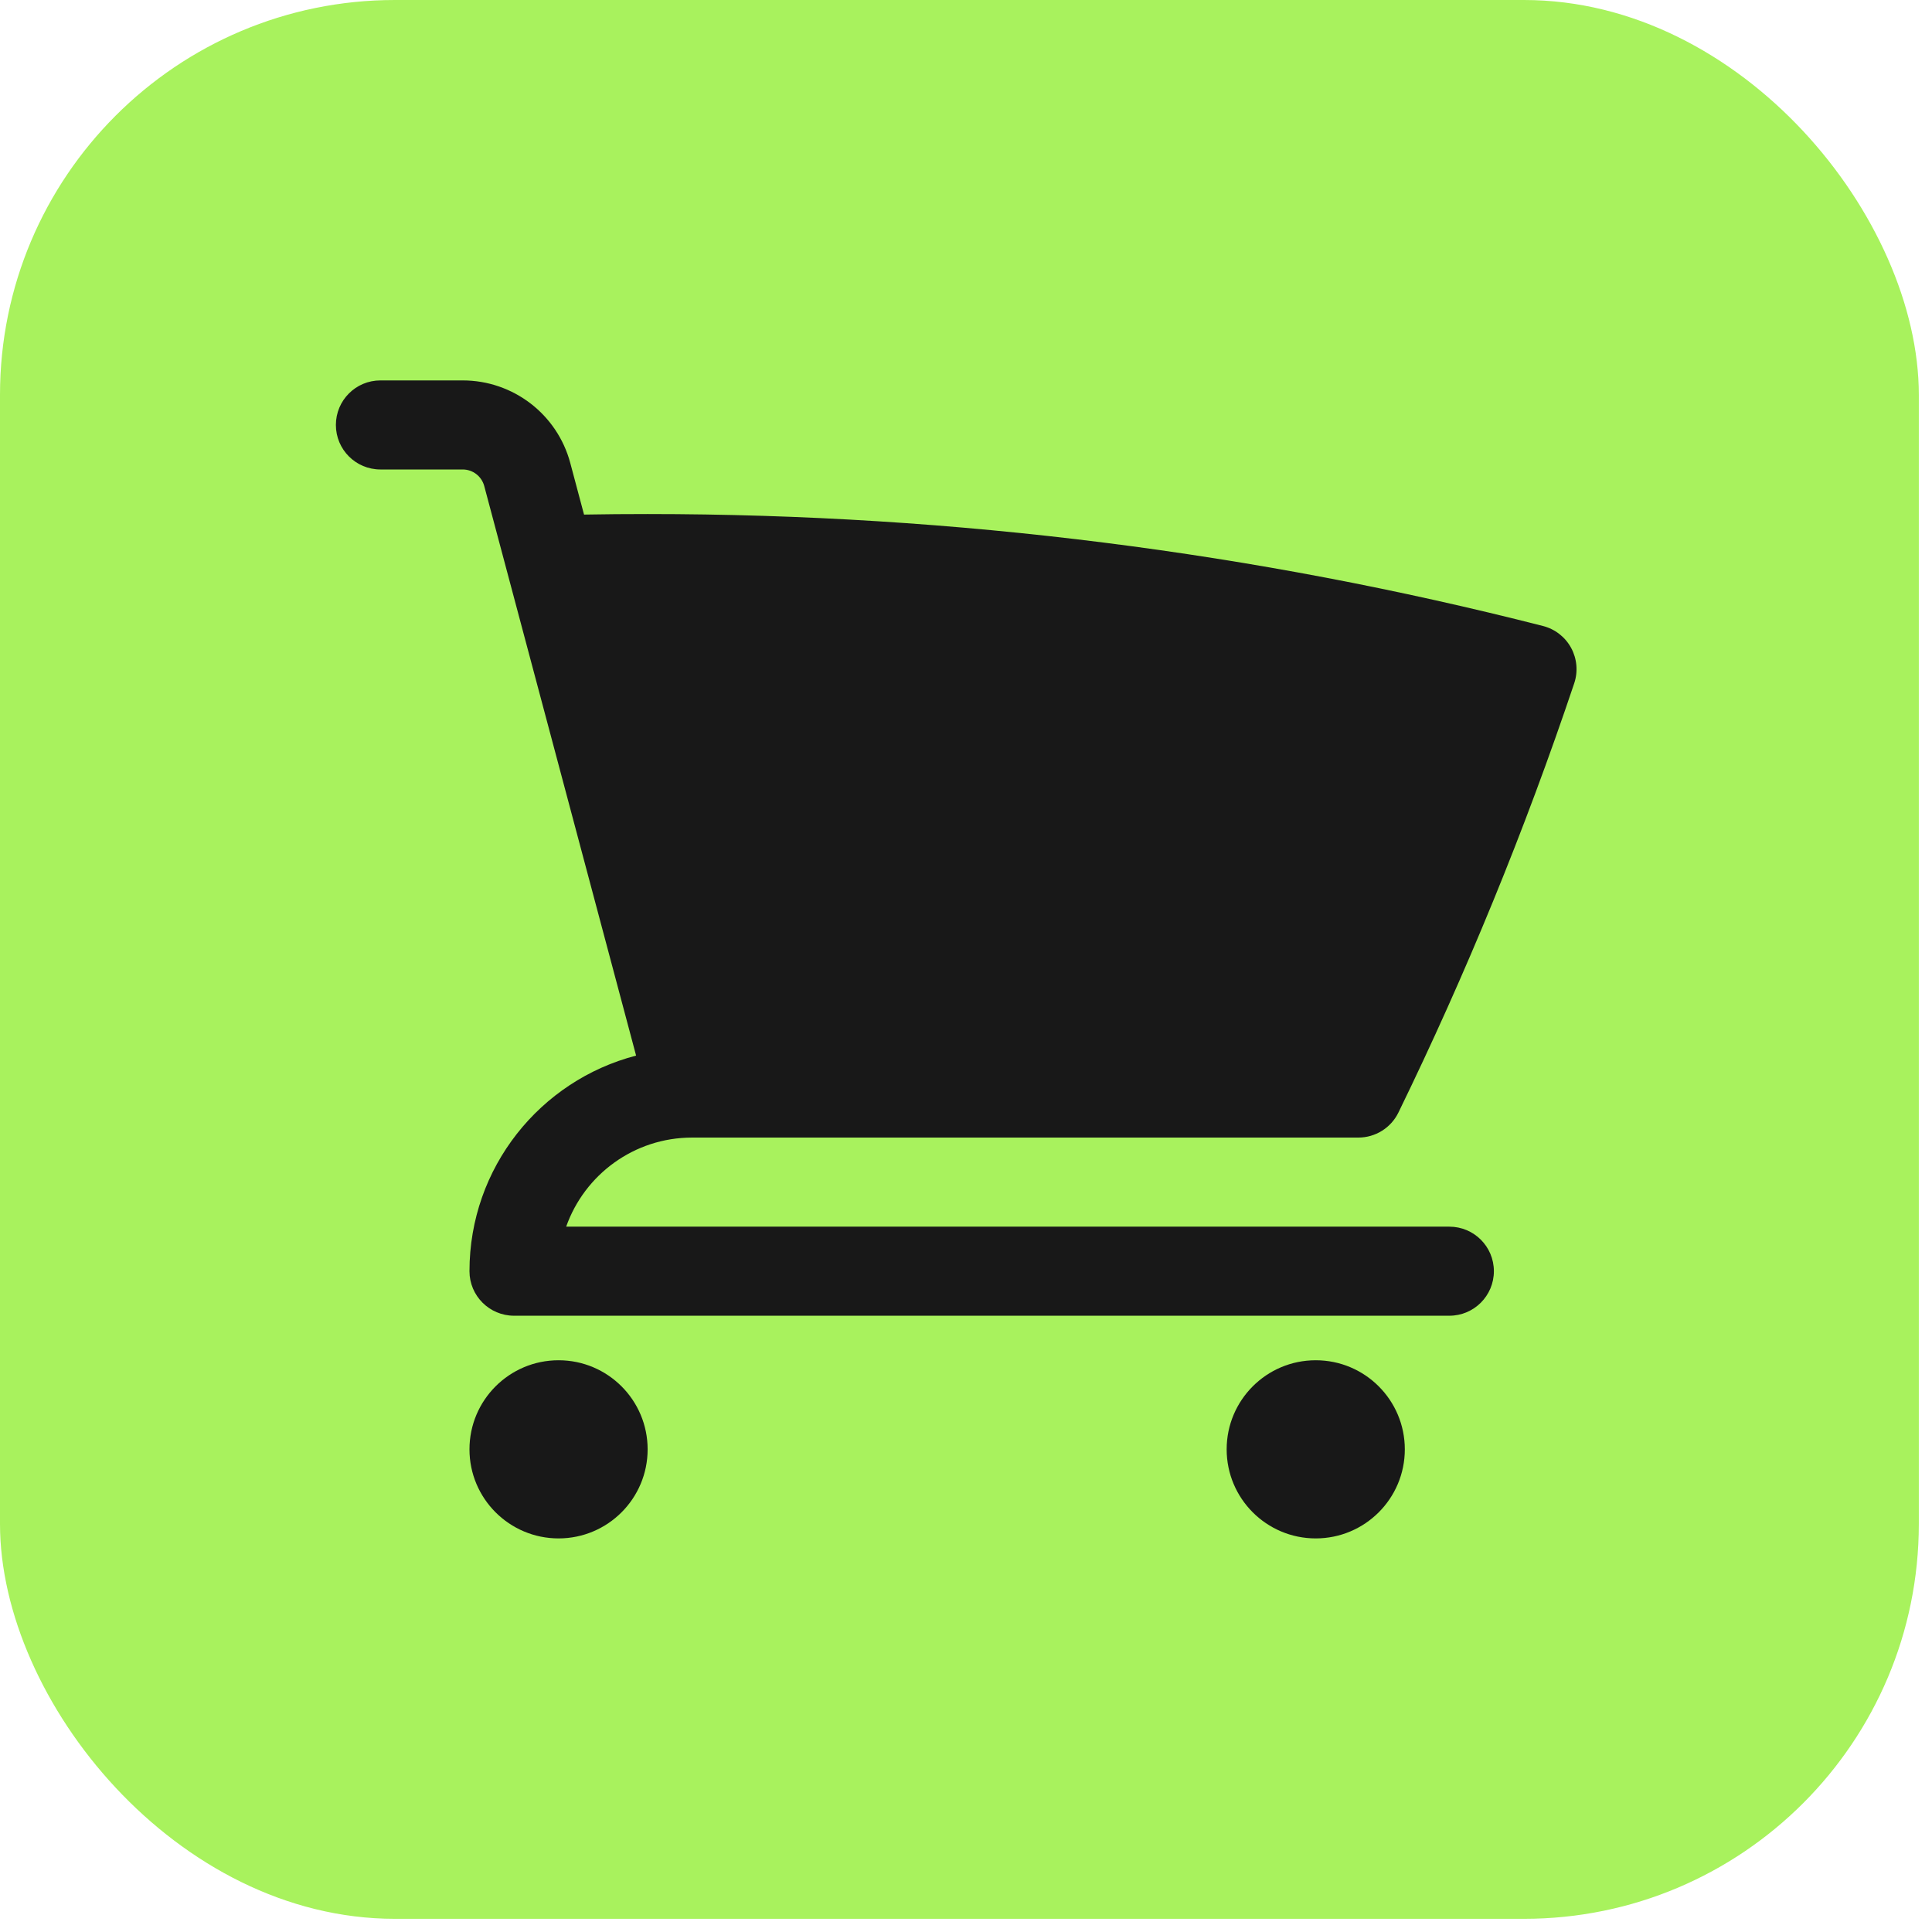 <svg width="61" height="61" viewBox="0 0 61 61" fill="none" xmlns="http://www.w3.org/2000/svg">
<rect width="60.584" height="60.584" rx="12.467" fill="#A8F25D"/>
<path d="M12.011 12.011C11.234 12.011 10.605 12.64 10.605 13.417C10.605 14.194 11.234 14.823 12.011 14.823H14.609C14.928 14.823 15.206 15.037 15.289 15.345L20.084 33.329C17.058 34.114 14.823 36.864 14.823 40.136C14.823 40.912 15.453 41.542 16.23 41.542H45.761C46.538 41.542 47.167 40.912 47.167 40.136C47.167 39.359 46.538 38.73 45.761 38.73H17.876C18.455 37.091 20.018 35.917 21.855 35.917H42.889C43.427 35.917 43.917 35.61 44.153 35.127C46.282 30.759 48.139 26.235 49.703 21.576C49.828 21.205 49.792 20.799 49.606 20.456C49.419 20.112 49.097 19.862 48.718 19.765C39.678 17.456 30.205 16.23 20.448 16.23C19.777 16.23 19.108 16.235 18.44 16.247L18.006 14.62C17.596 13.082 16.202 12.011 14.609 12.011H12.011Z" fill="#181818"/>
<path d="M14.823 45.761C14.823 44.207 16.083 42.948 17.636 42.948C19.189 42.948 20.448 44.207 20.448 45.761C20.448 47.314 19.189 48.573 17.636 48.573C16.083 48.573 14.823 47.314 14.823 45.761Z" fill="#181818"/>
<path d="M38.73 45.761C38.73 44.207 39.989 42.948 41.542 42.948C43.096 42.948 44.355 44.207 44.355 45.761C44.355 47.314 43.096 48.573 41.542 48.573C39.989 48.573 38.73 47.314 38.73 45.761Z" fill="#181818"/>
</svg>
